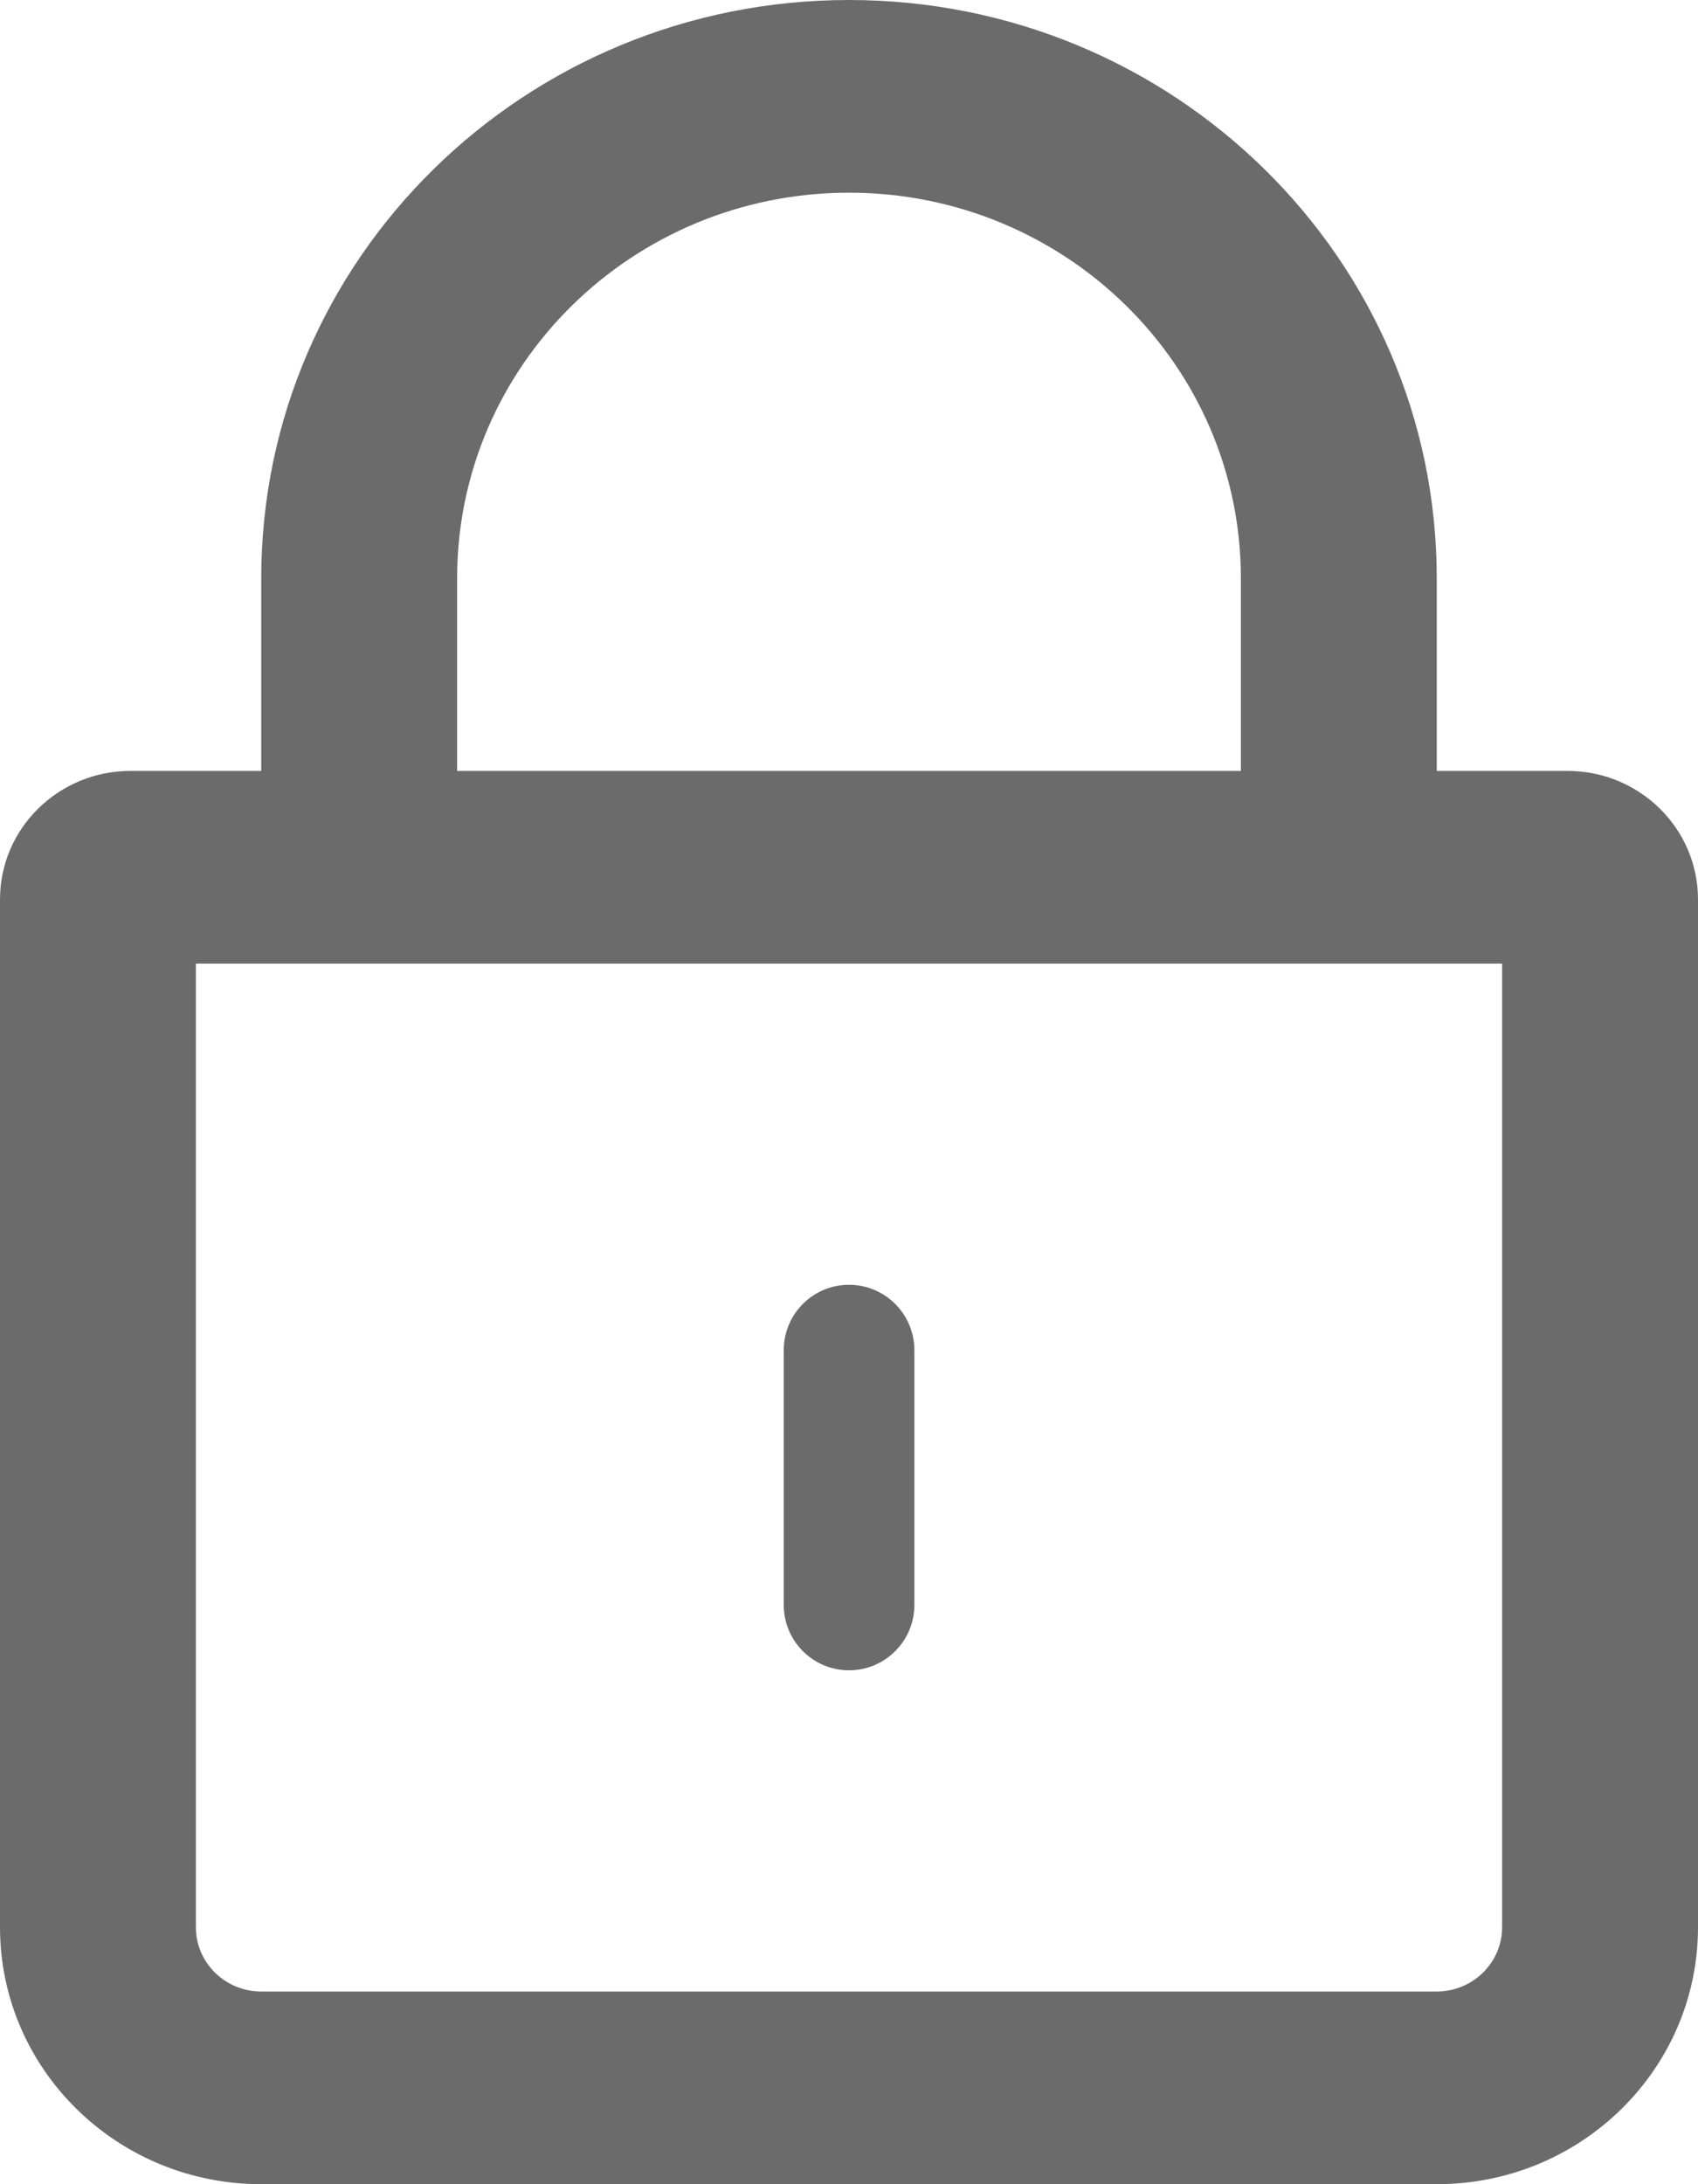 <svg width="14" height="18" viewBox="0 0 14 18" fill="none" xmlns="http://www.w3.org/2000/svg">
<path fill-rule="evenodd" clip-rule="evenodd" d="M10.231 6.353V4.765C10.231 3.01 8.784 1.588 7 1.588C5.216 1.588 3.769 3.01 3.769 4.765V6.353L10.231 6.353ZM2.154 4.765V6.353H1.077C0.482 6.353 0 6.827 0 7.412V15.882C0 17.052 0.964 18 2.154 18H11.846C13.036 18 14 17.052 14 15.882V7.412C14 6.827 13.518 6.353 12.923 6.353H11.846V4.765C11.846 2.133 9.677 0 7 0C4.324 0 2.154 2.133 2.154 4.765ZM1.615 7.941H2.154V7.941H11.846L12.385 7.941V15.882C12.385 16.175 12.143 16.412 11.846 16.412H2.154C1.856 16.412 1.615 16.175 1.615 15.882V7.941ZM7 10.588C6.703 10.588 6.462 10.829 6.462 11.127V13.226C6.462 13.524 6.703 13.765 7 13.765C7.297 13.765 7.539 13.524 7.539 13.226V11.127C7.539 10.829 7.297 10.588 7 10.588Z" fill="#6B6B6B"/>
</svg>
